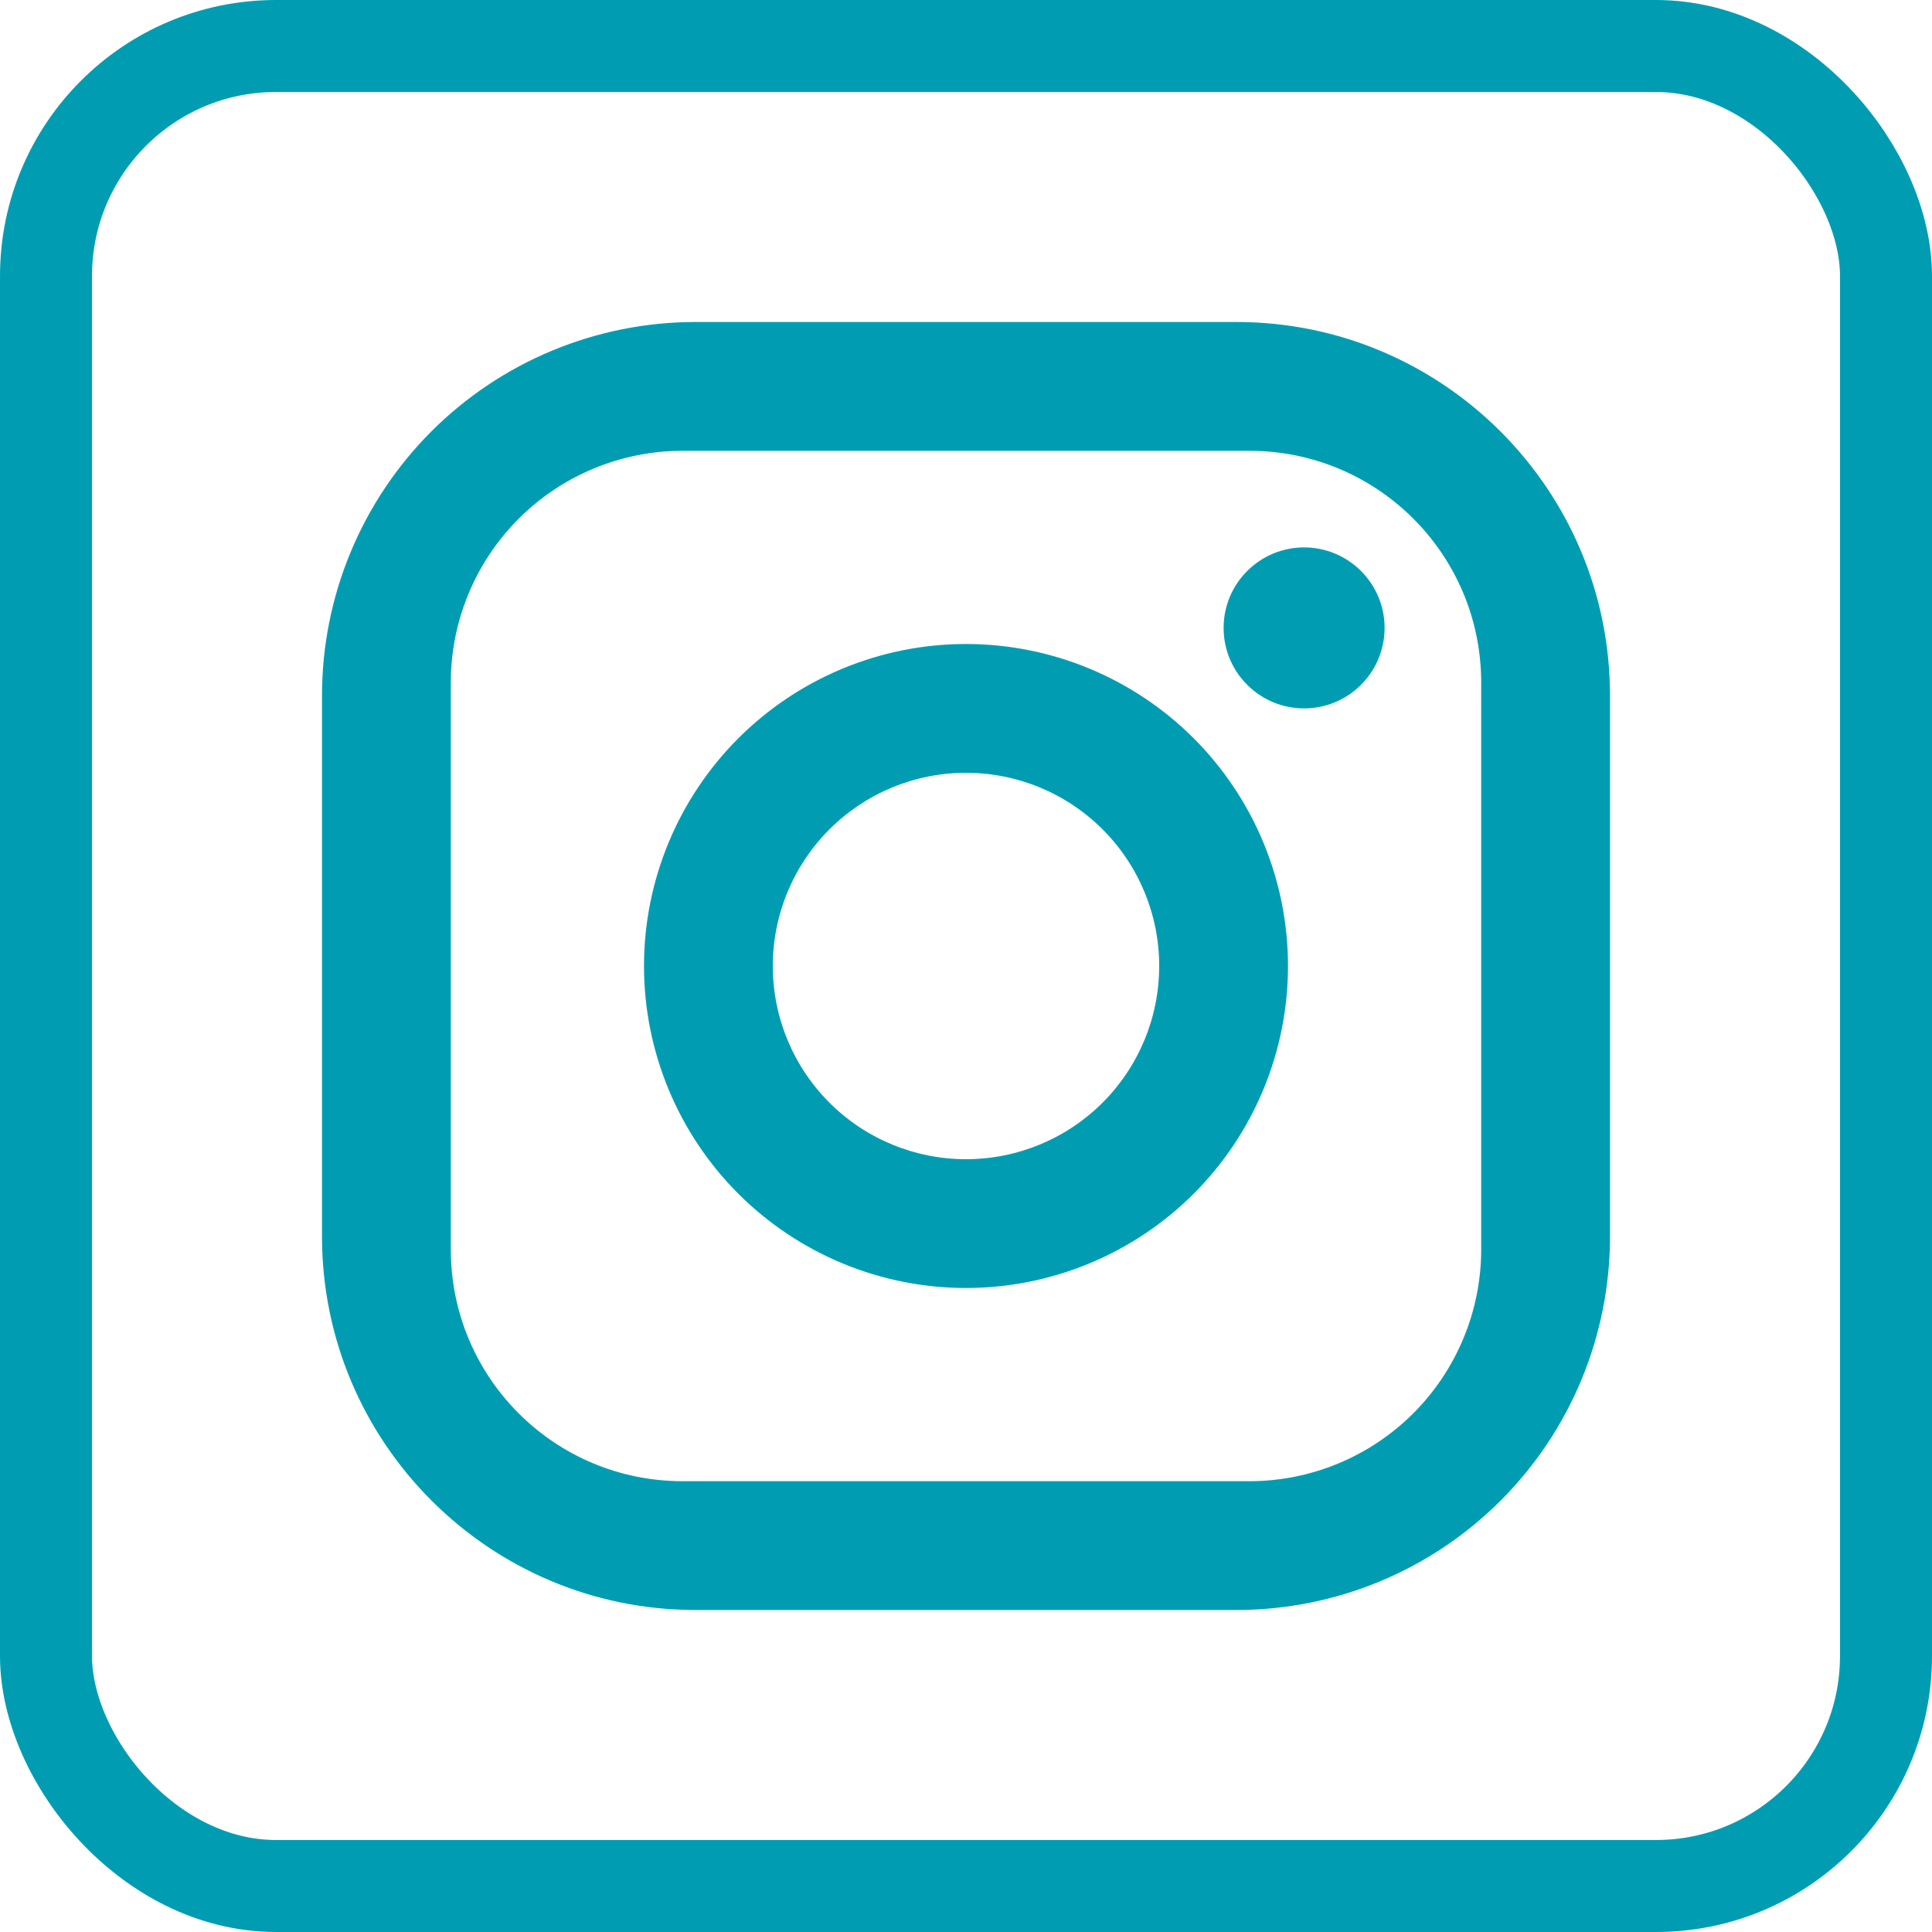 <svg width="42" height="42" viewBox="0 0 42 42" fill="none" xmlns="http://www.w3.org/2000/svg">
<rect x="1" y="1" width="40" height="40" rx="5" stroke="#009DB2" stroke-width="2"/>
<path d="M15.12 7H26.88C31.36 7 35 10.64 35 15.12V26.88C35 29.034 34.145 31.099 32.622 32.622C31.099 34.145 29.034 35 26.88 35H15.12C10.64 35 7 31.36 7 26.88V15.12C7 12.966 7.856 10.901 9.378 9.378C10.901 7.856 12.966 7 15.12 7ZM14.84 9.8C13.503 9.8 12.221 10.331 11.276 11.276C10.331 12.221 9.8 13.503 9.8 14.84V27.16C9.8 29.946 12.054 32.2 14.84 32.2H27.16C28.497 32.2 29.779 31.669 30.724 30.724C31.669 29.779 32.2 28.497 32.2 27.16V14.84C32.2 12.054 29.946 9.8 27.16 9.8H14.84ZM28.35 11.9C28.814 11.9 29.259 12.084 29.587 12.413C29.916 12.741 30.1 13.186 30.1 13.65C30.1 14.114 29.916 14.559 29.587 14.887C29.259 15.216 28.814 15.4 28.35 15.4C27.886 15.4 27.441 15.216 27.113 14.887C26.784 14.559 26.6 14.114 26.6 13.65C26.6 13.186 26.784 12.741 27.113 12.413C27.441 12.084 27.886 11.9 28.35 11.9ZM21 14C22.857 14 24.637 14.738 25.95 16.05C27.262 17.363 28 19.143 28 21C28 22.857 27.262 24.637 25.95 25.95C24.637 27.262 22.857 28 21 28C19.143 28 17.363 27.262 16.05 25.95C14.738 24.637 14 22.857 14 21C14 19.143 14.738 17.363 16.05 16.05C17.363 14.738 19.143 14 21 14ZM21 16.8C19.886 16.8 18.818 17.242 18.03 18.03C17.242 18.818 16.8 19.886 16.8 21C16.8 22.114 17.242 23.182 18.03 23.97C18.818 24.758 19.886 25.2 21 25.2C22.114 25.2 23.182 24.758 23.97 23.97C24.758 23.182 25.2 22.114 25.2 21C25.2 19.886 24.758 18.818 23.97 18.03C23.182 17.242 22.114 16.8 21 16.8Z" fill="#009DB2"/>
</svg>
